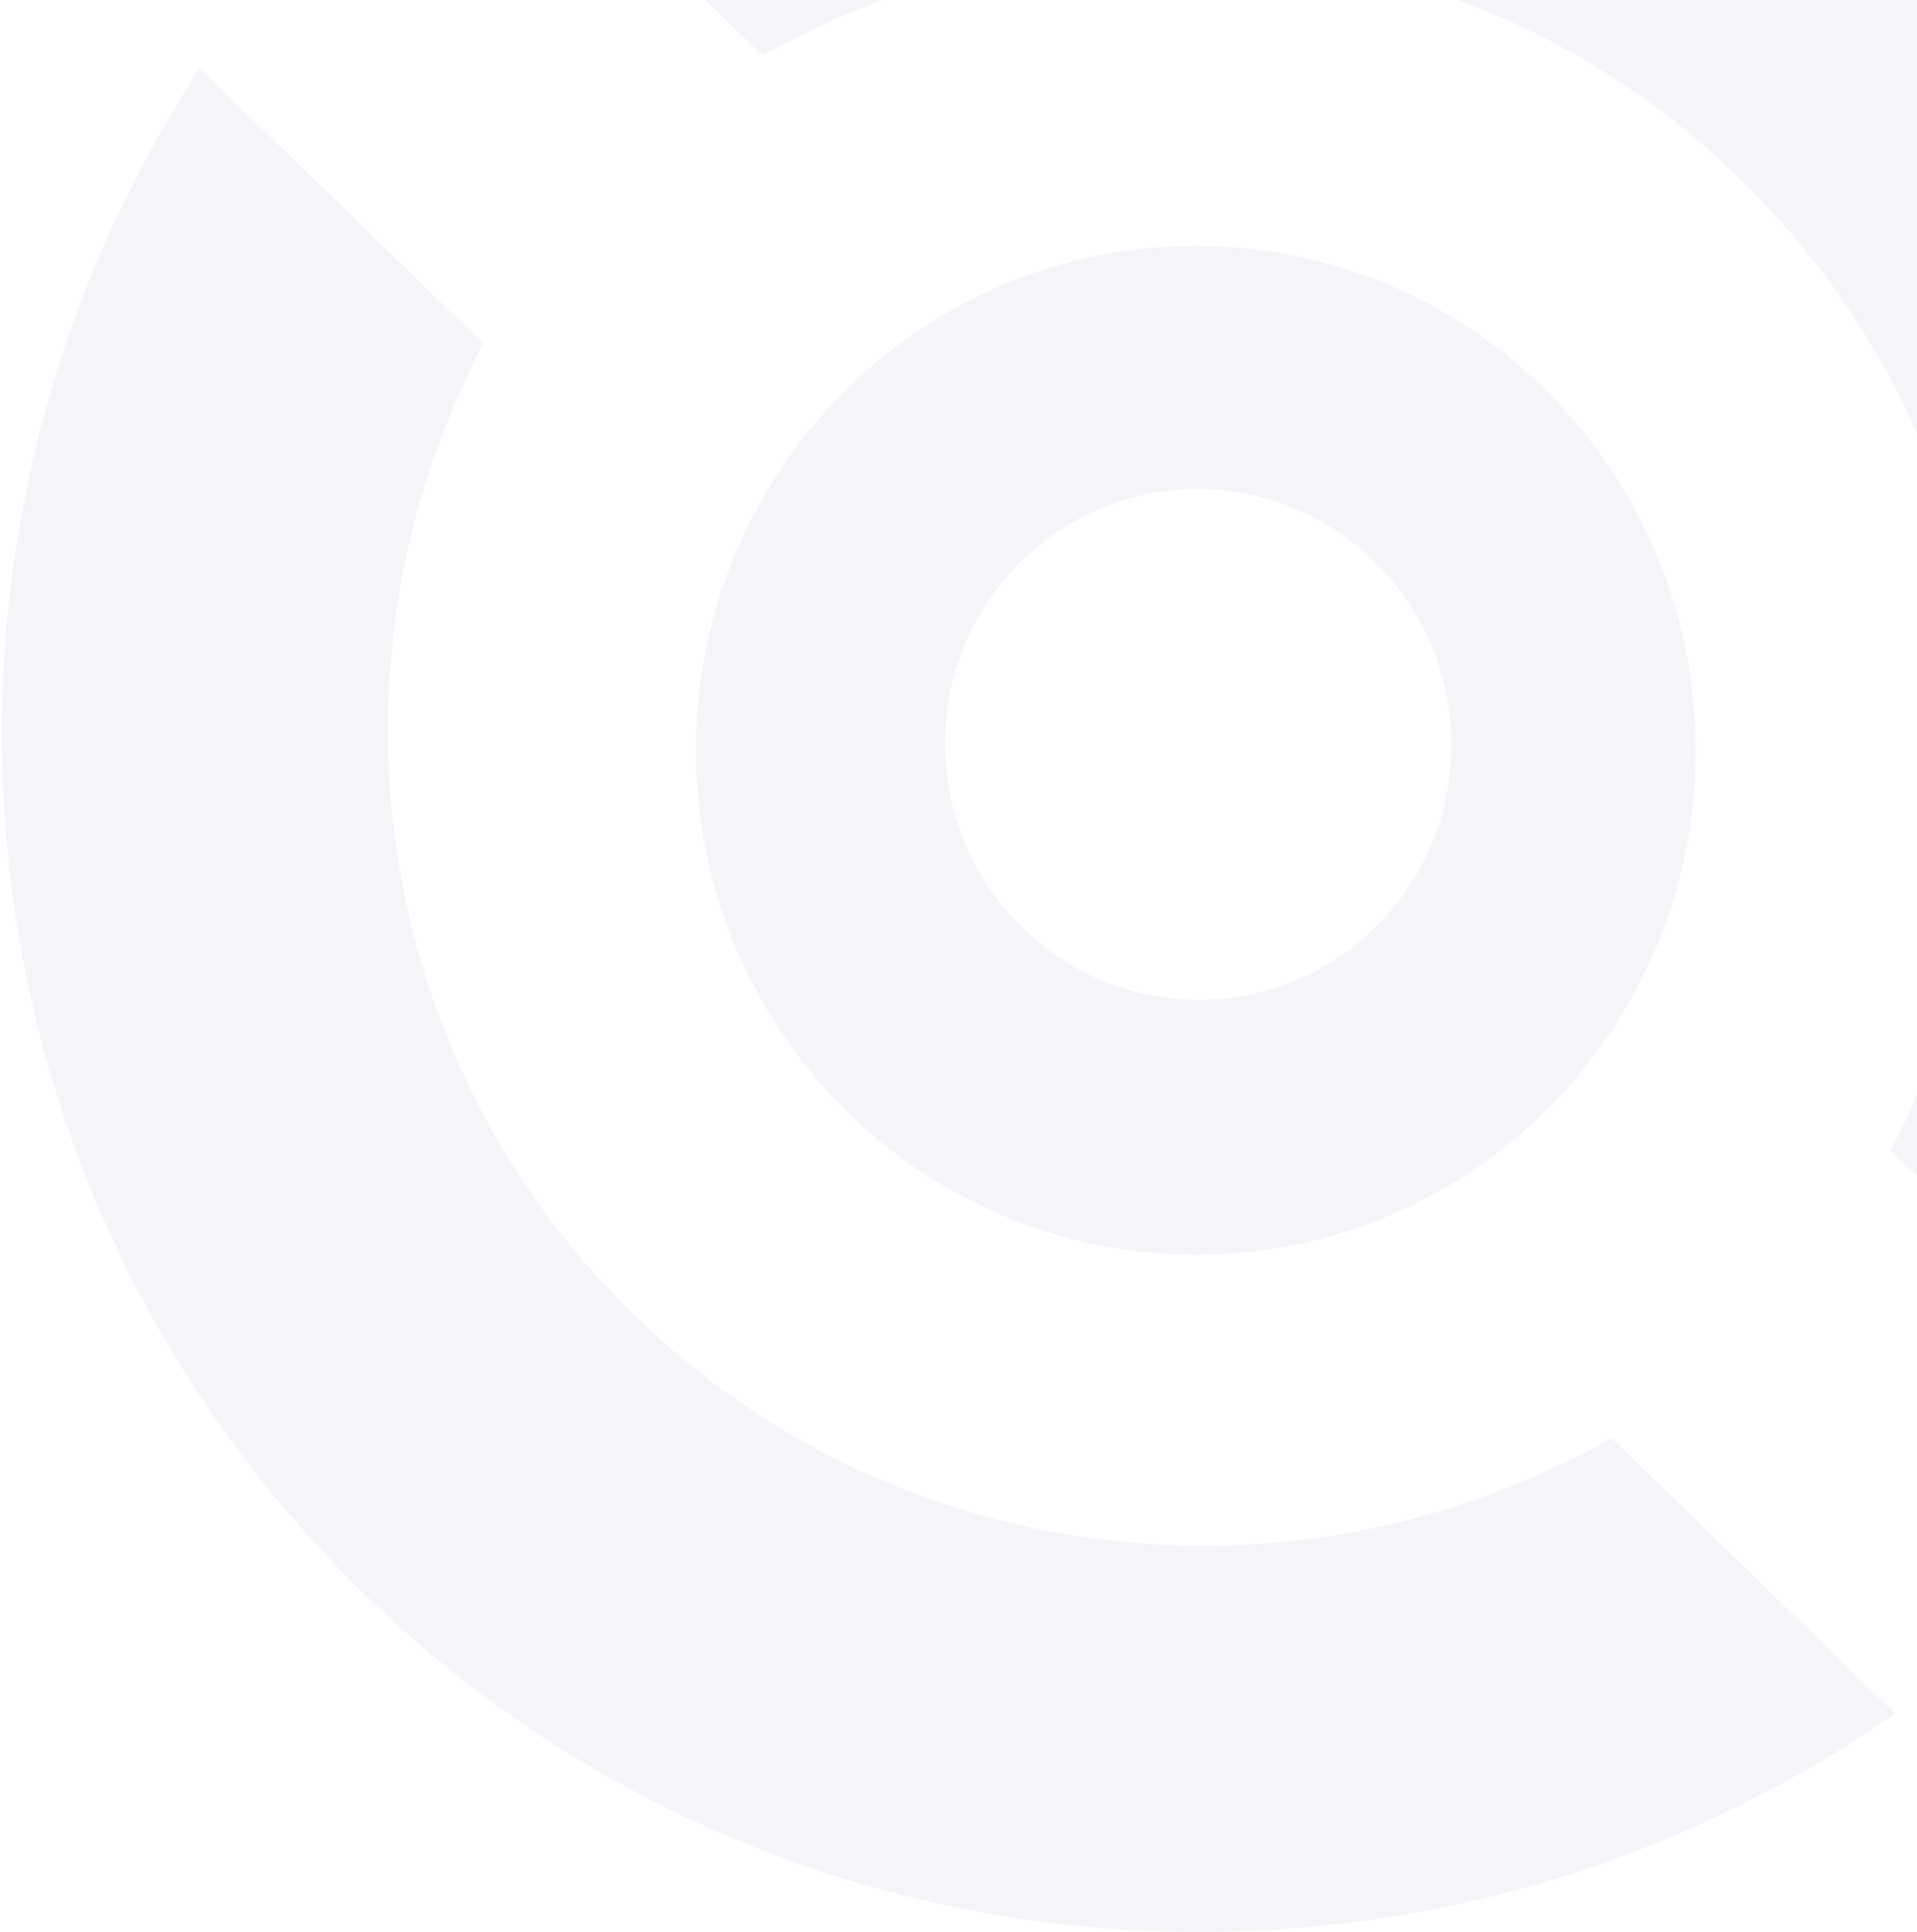 <svg width="525" height="529" viewBox="0 0 525 529" fill="none" xmlns="http://www.w3.org/2000/svg">
<g opacity="0.15">
<path fill-rule="evenodd" clip-rule="evenodd" d="M476.233 48.662C403.175 -22.204 293.84 -32.94 208.845 15.248L131.123 -60.142C258.957 -149.299 435.19 -139.184 550.22 -27.61C665.243 83.966 680.719 259.808 595.49 390.294L517.772 314.906C563.349 228.484 549.293 119.528 476.233 48.662Z" fill="#B5BDCD"/>
<path fill-rule="evenodd" clip-rule="evenodd" d="M173.934 360.339C246.992 431.204 356.328 441.938 441.323 393.752L519.046 469.141C391.21 558.302 214.974 548.182 99.948 436.61C-15.079 325.037 -30.552 149.192 54.675 18.707L132.398 94.097C86.818 180.517 100.875 289.472 173.934 360.339Z" fill="#B5BDCD"/>
<path fill-rule="evenodd" clip-rule="evenodd" d="M422.82 106.325C368.532 53.215 281.848 54.534 229.204 109.272C176.559 164.01 177.889 251.439 232.175 304.551C286.461 357.662 373.146 356.344 425.791 301.602C478.433 246.865 477.104 159.436 422.82 106.325ZM279.929 253.95C307.45 280.875 351.344 280.259 377.97 252.574C404.596 224.889 403.871 180.619 376.35 153.693C348.829 126.769 304.935 127.385 278.309 155.07C251.683 182.755 252.408 227.025 279.929 253.95Z" fill="#B5BDCD"/>
</g>
</svg>
